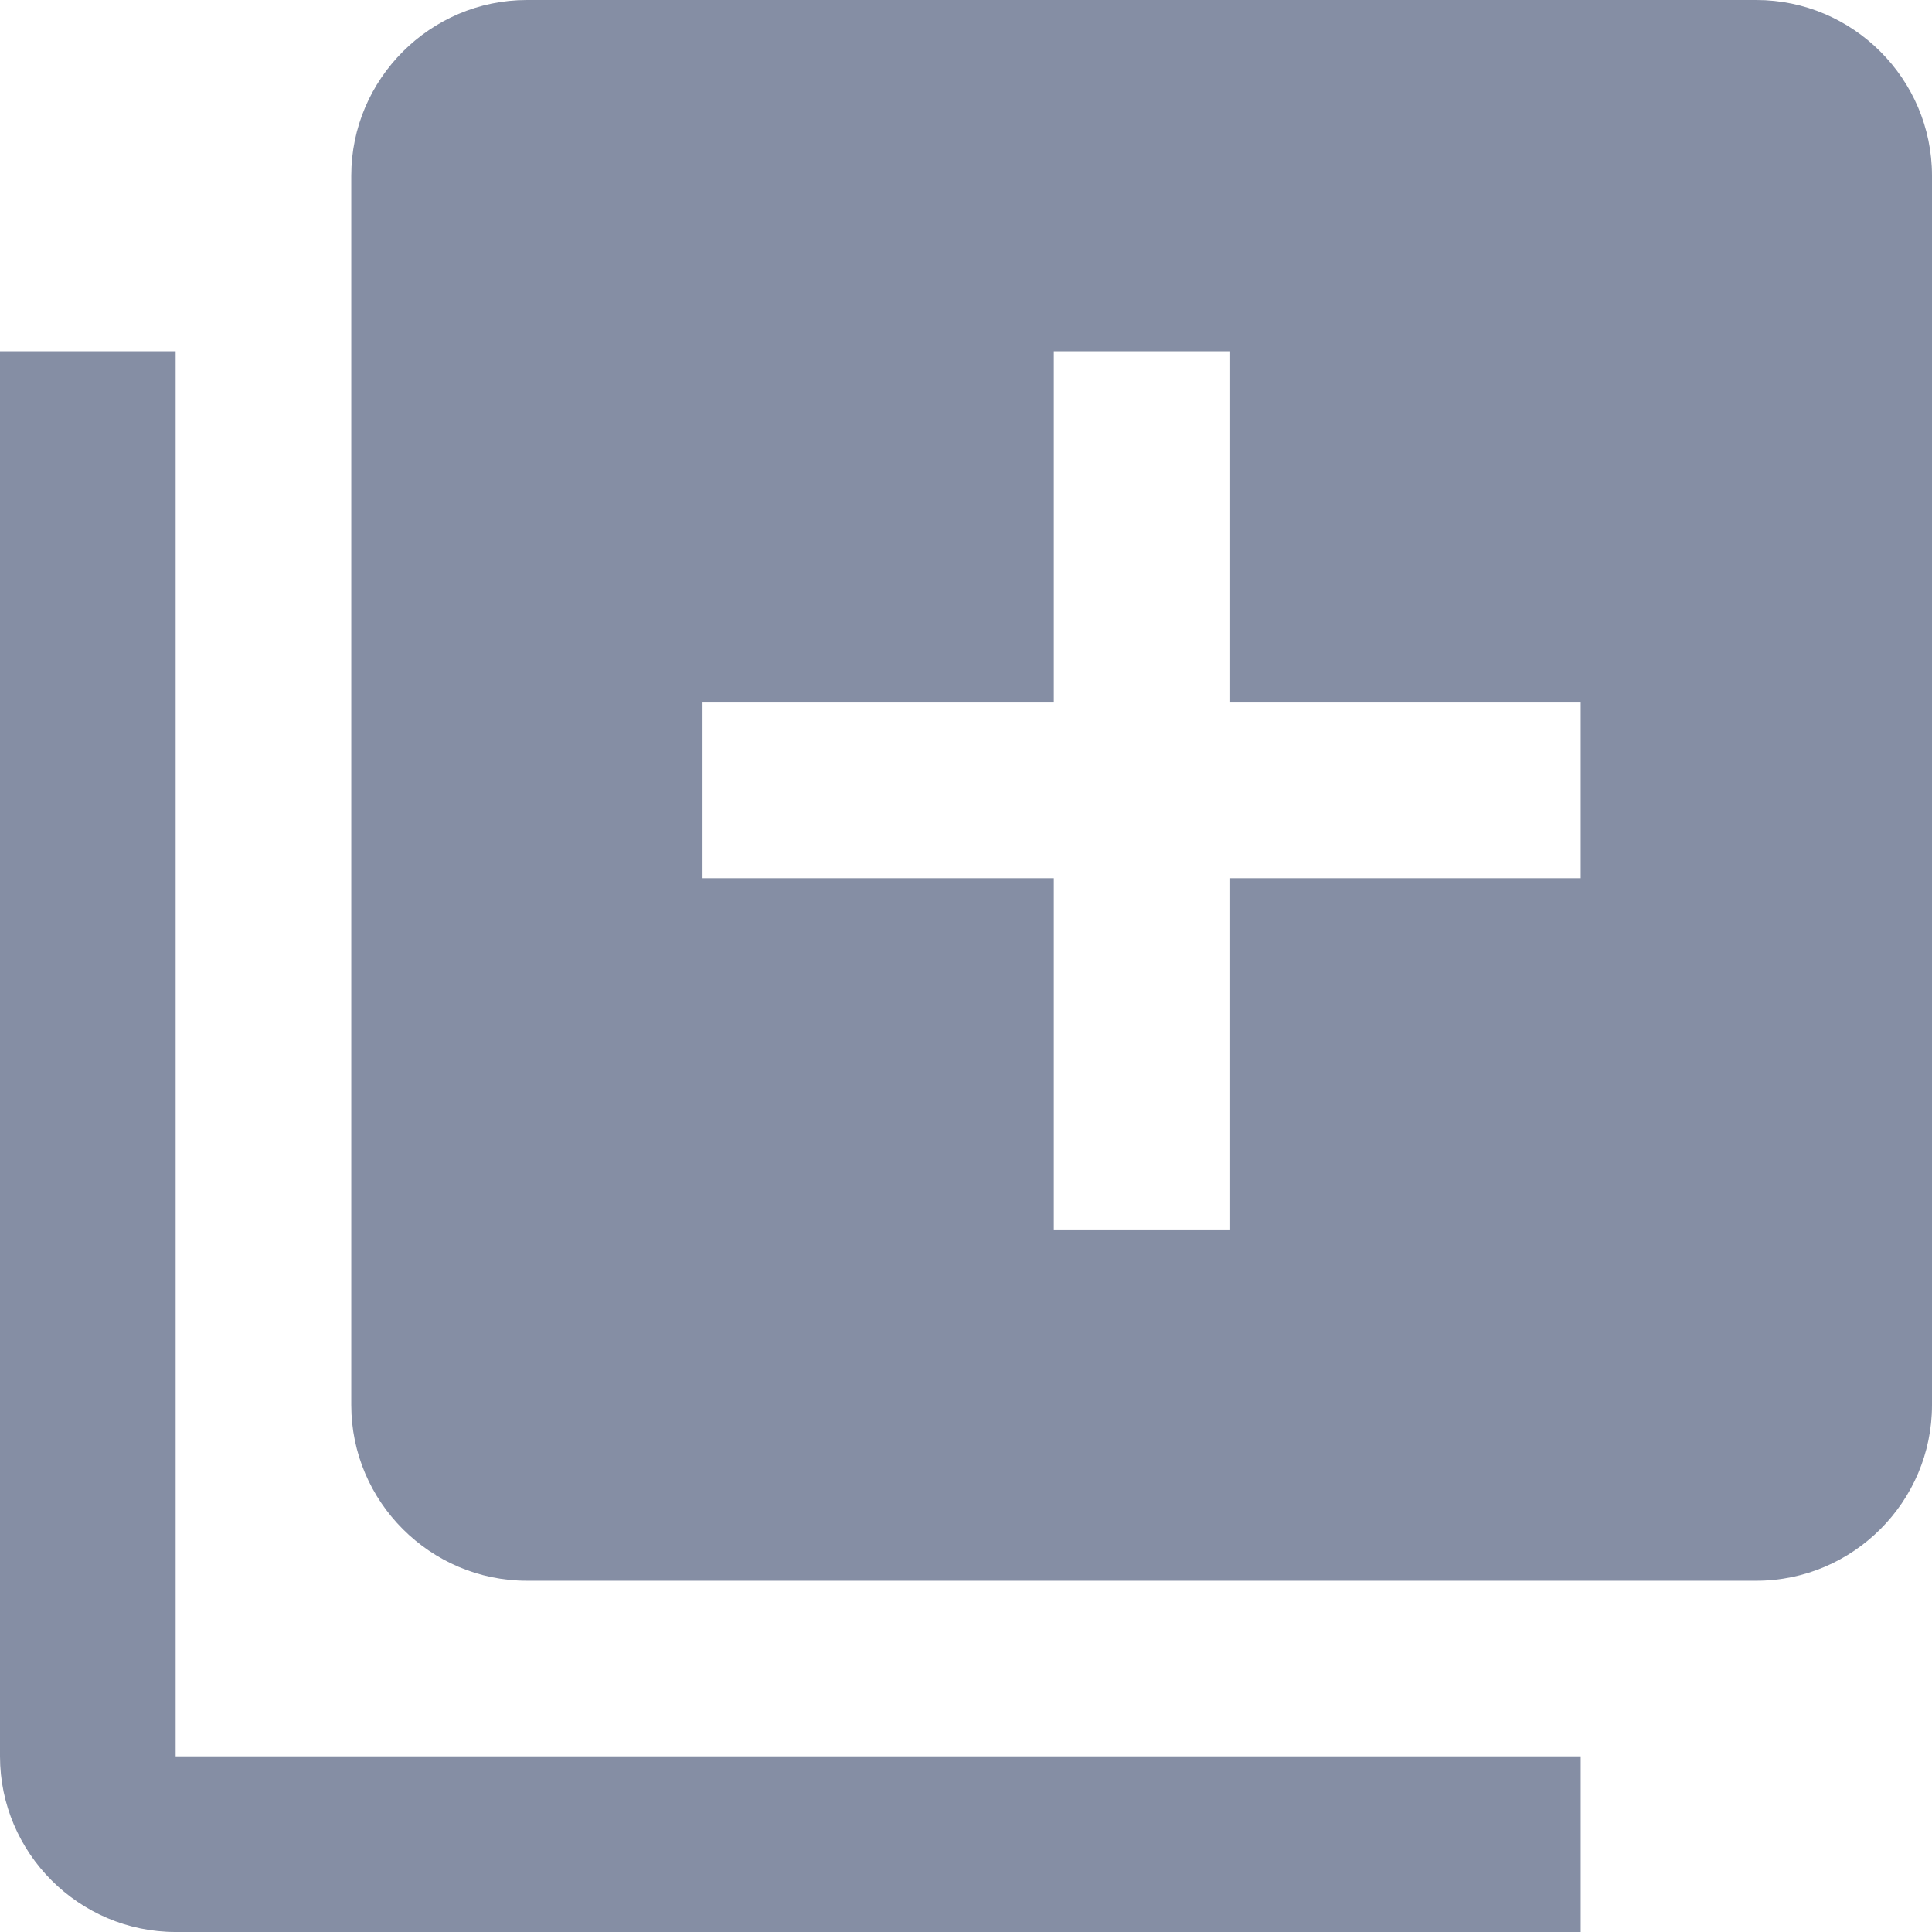 <?xml version="1.0" encoding="iso-8859-1"?>
<!-- Generator: Adobe Illustrator 16.0.0, SVG Export Plug-In . SVG Version: 6.00 Build 0)  -->
<!DOCTYPE svg PUBLIC "-//W3C//DTD SVG 1.1//EN" "http://www.w3.org/Graphics/SVG/1.1/DTD/svg11.dtd">
<svg version="1.1" id="Capa_1" xmlns="http://www.w3.org/2000/svg" xmlns:xlink="http://www.w3.org/1999/xlink" x="0px" y="0px"
	 width="561px" height="561px" viewBox="0 0 561 561" style="enable-background:new 0 0 561 561; fill:#858ea4;" xml:space="preserve">
<g>
	<g id="queue">
		<path d="M51,102H0v408c0,28.05,22.95,51,51,51h408v-51H51V102z M510,0H153c-28.05,0-51,22.95-51,51v357c0,28.05,22.95,51,51,51
			h357c28.05,0,51-22.95,51-51V51C561,22.95,538.05,0,510,0z M459,255H357v102h-51V255H204v-51h102V102h51v102h102V255z"/>
	</g>
</g>
<g>
</g>
<g>
</g>
<g>
</g>
<g>
</g>
<g>
</g>
<g>
</g>
<g>
</g>
<g>
</g>
<g>
</g>
<g>
</g>
<g>
</g>
<g>
</g>
<g>
</g>
<g>
</g>
<g>
</g>
</svg>
